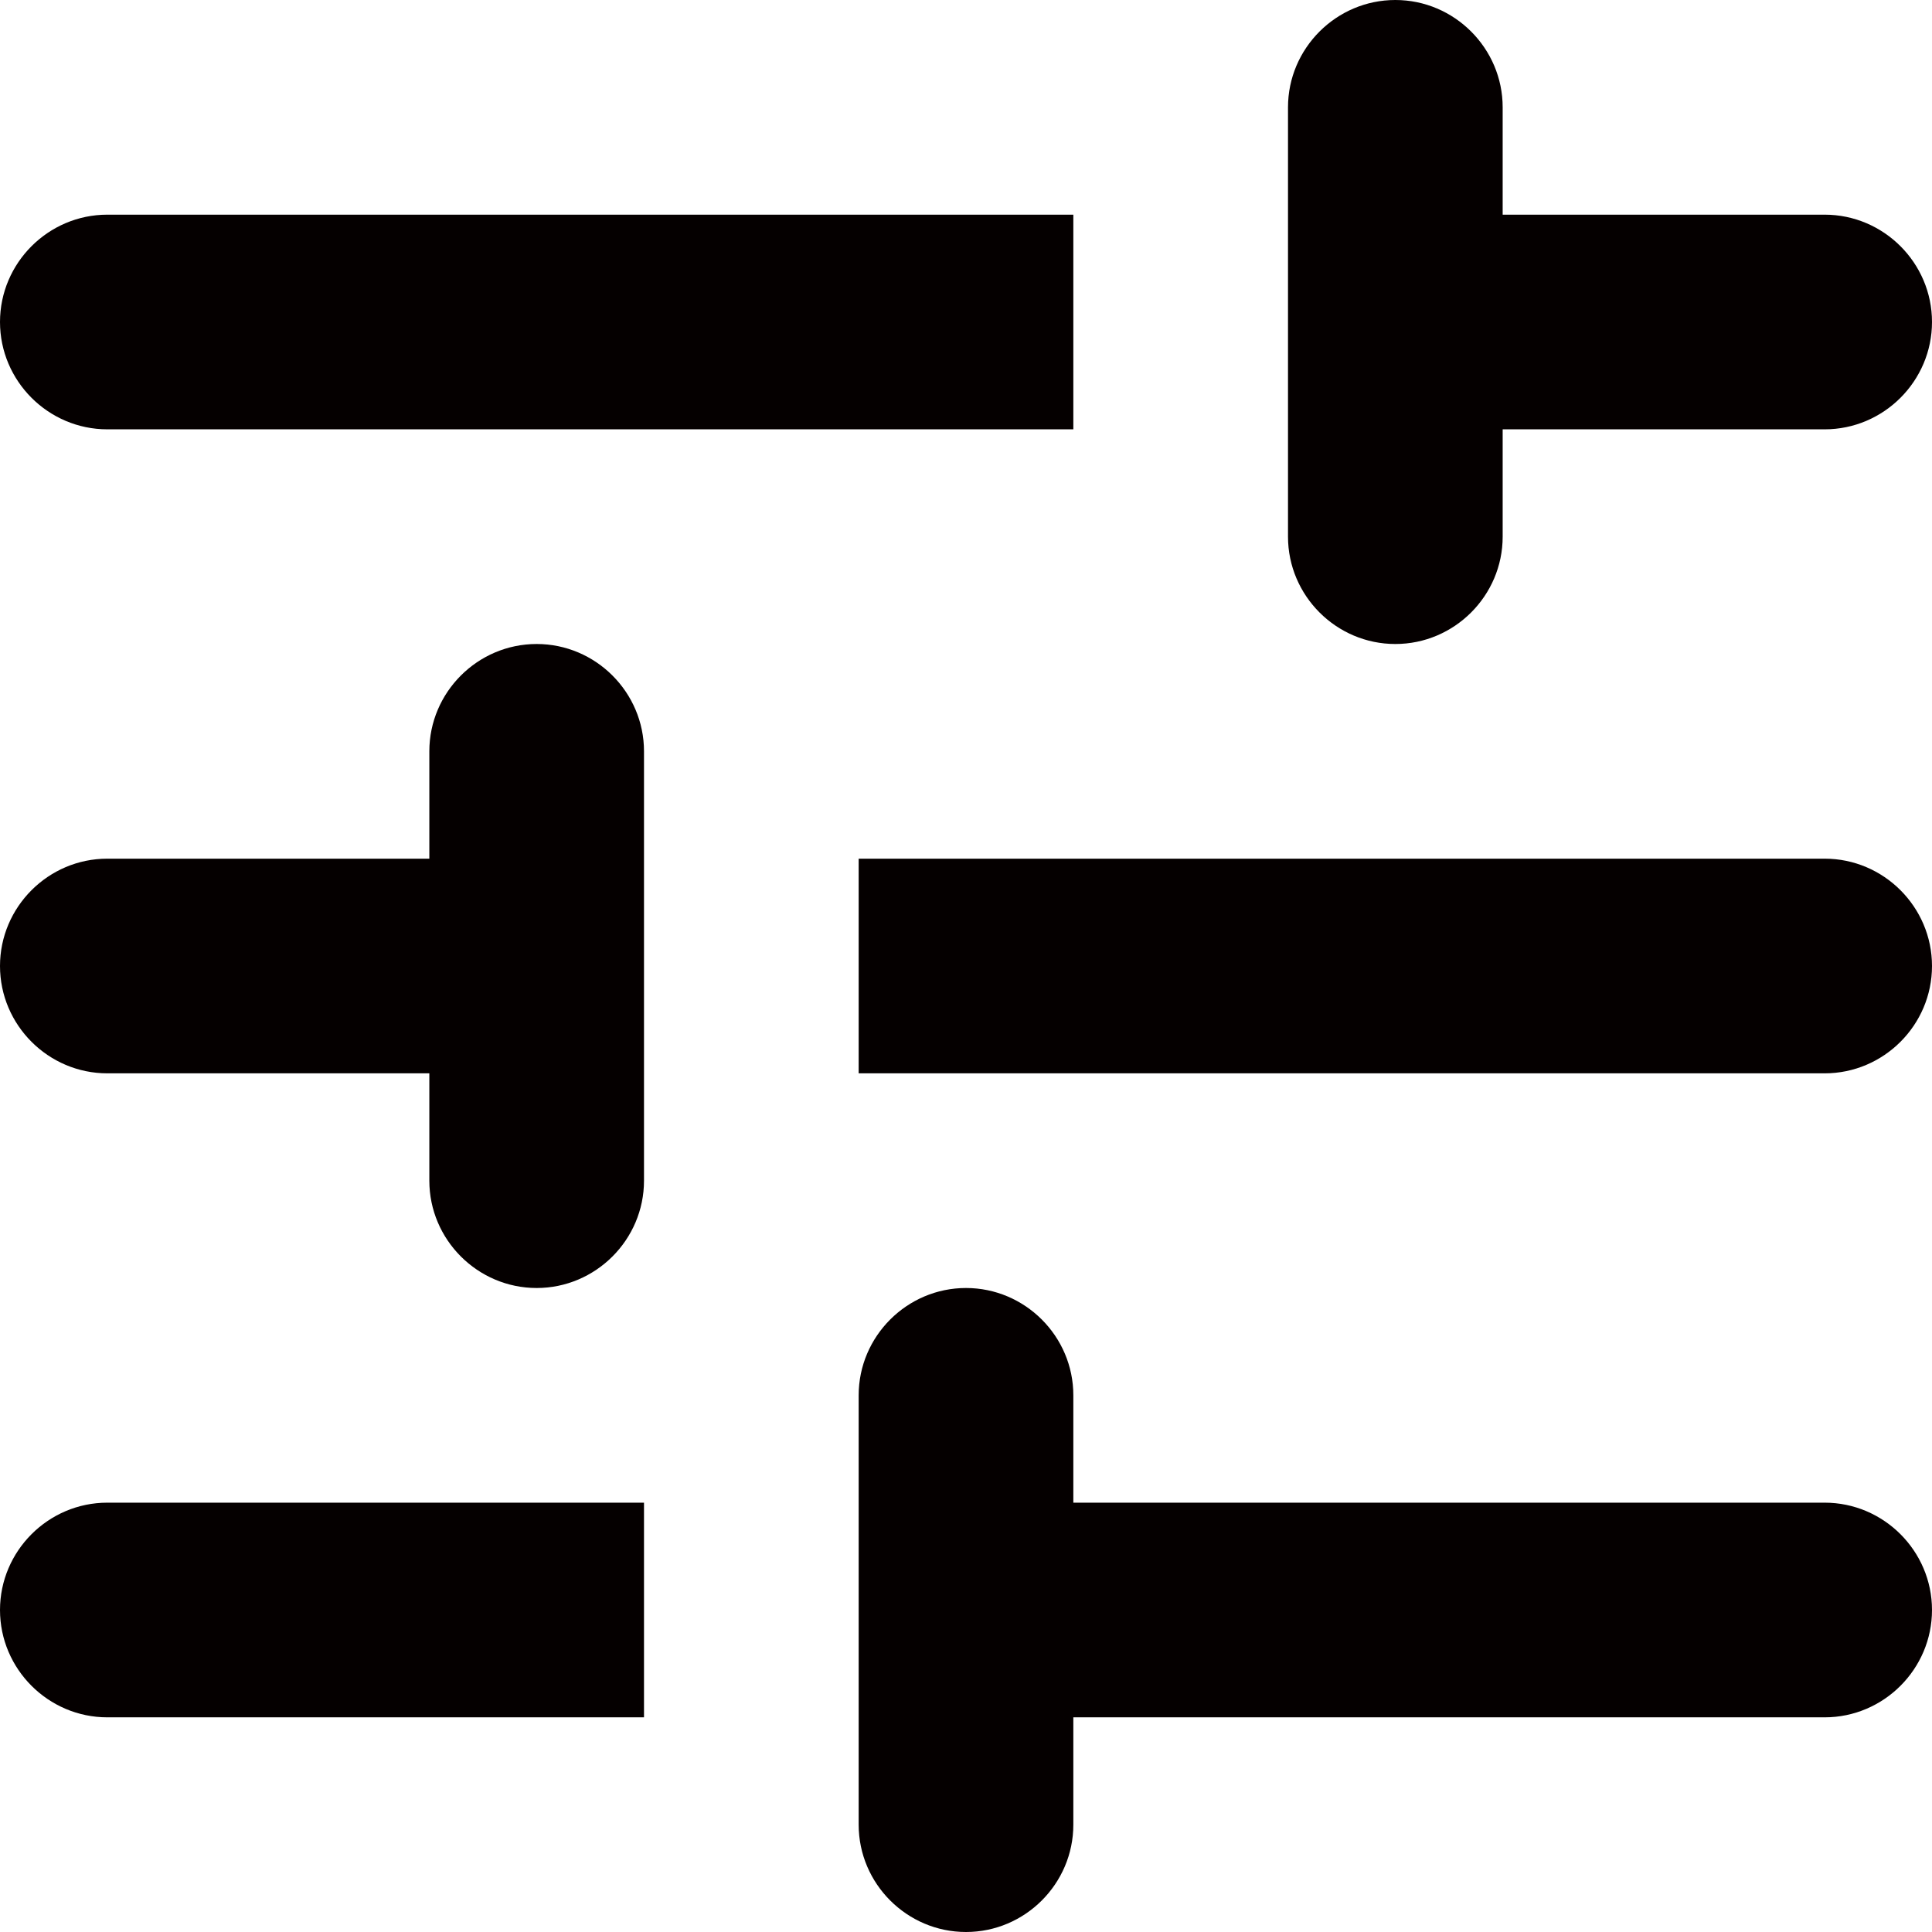 <svg width="18" height="18" viewBox="0 0 18 18" fill="none" xmlns="http://www.w3.org/2000/svg">
<path d="M0 15C0 15.55 0.45 16 1 16H6V14H1C0.45 14 0 14.45 0 15ZM0 3C0 3.55 0.45 4 1 4H10V2H1C0.45 2 0 2.45 0 3ZM10 17V16H17C17.55 16 18 15.55 18 15C18 14.45 17.55 14 17 14H10V13C10 12.45 9.55 12 9 12C8.45 12 8 12.45 8 13V17C8 17.55 8.45 18 9 18C9.55 18 10 17.55 10 17ZM4 7V8H1C0.45 8 0 8.45 0 9C0 9.55 0.45 10 1 10H4V11C4 11.55 4.45 12 5 12C5.55 12 6 11.55 6 11V7C6 6.45 5.55 6 5 6C4.45 6 4 6.45 4 7ZM18 9C18 8.45 17.55 8 17 8H8V10H17C17.55 10 18 9.55 18 9ZM13 6C13.55 6 14 5.55 14 5V4H17C17.55 4 18 3.55 18 3C18 2.45 17.55 2 17 2H14V1C14 0.45 13.55 0 13 0C12.45 0 12 0.45 12 1V5C12 5.55 12.45 6 13 6Z" fill="#050000"/>
</svg>
